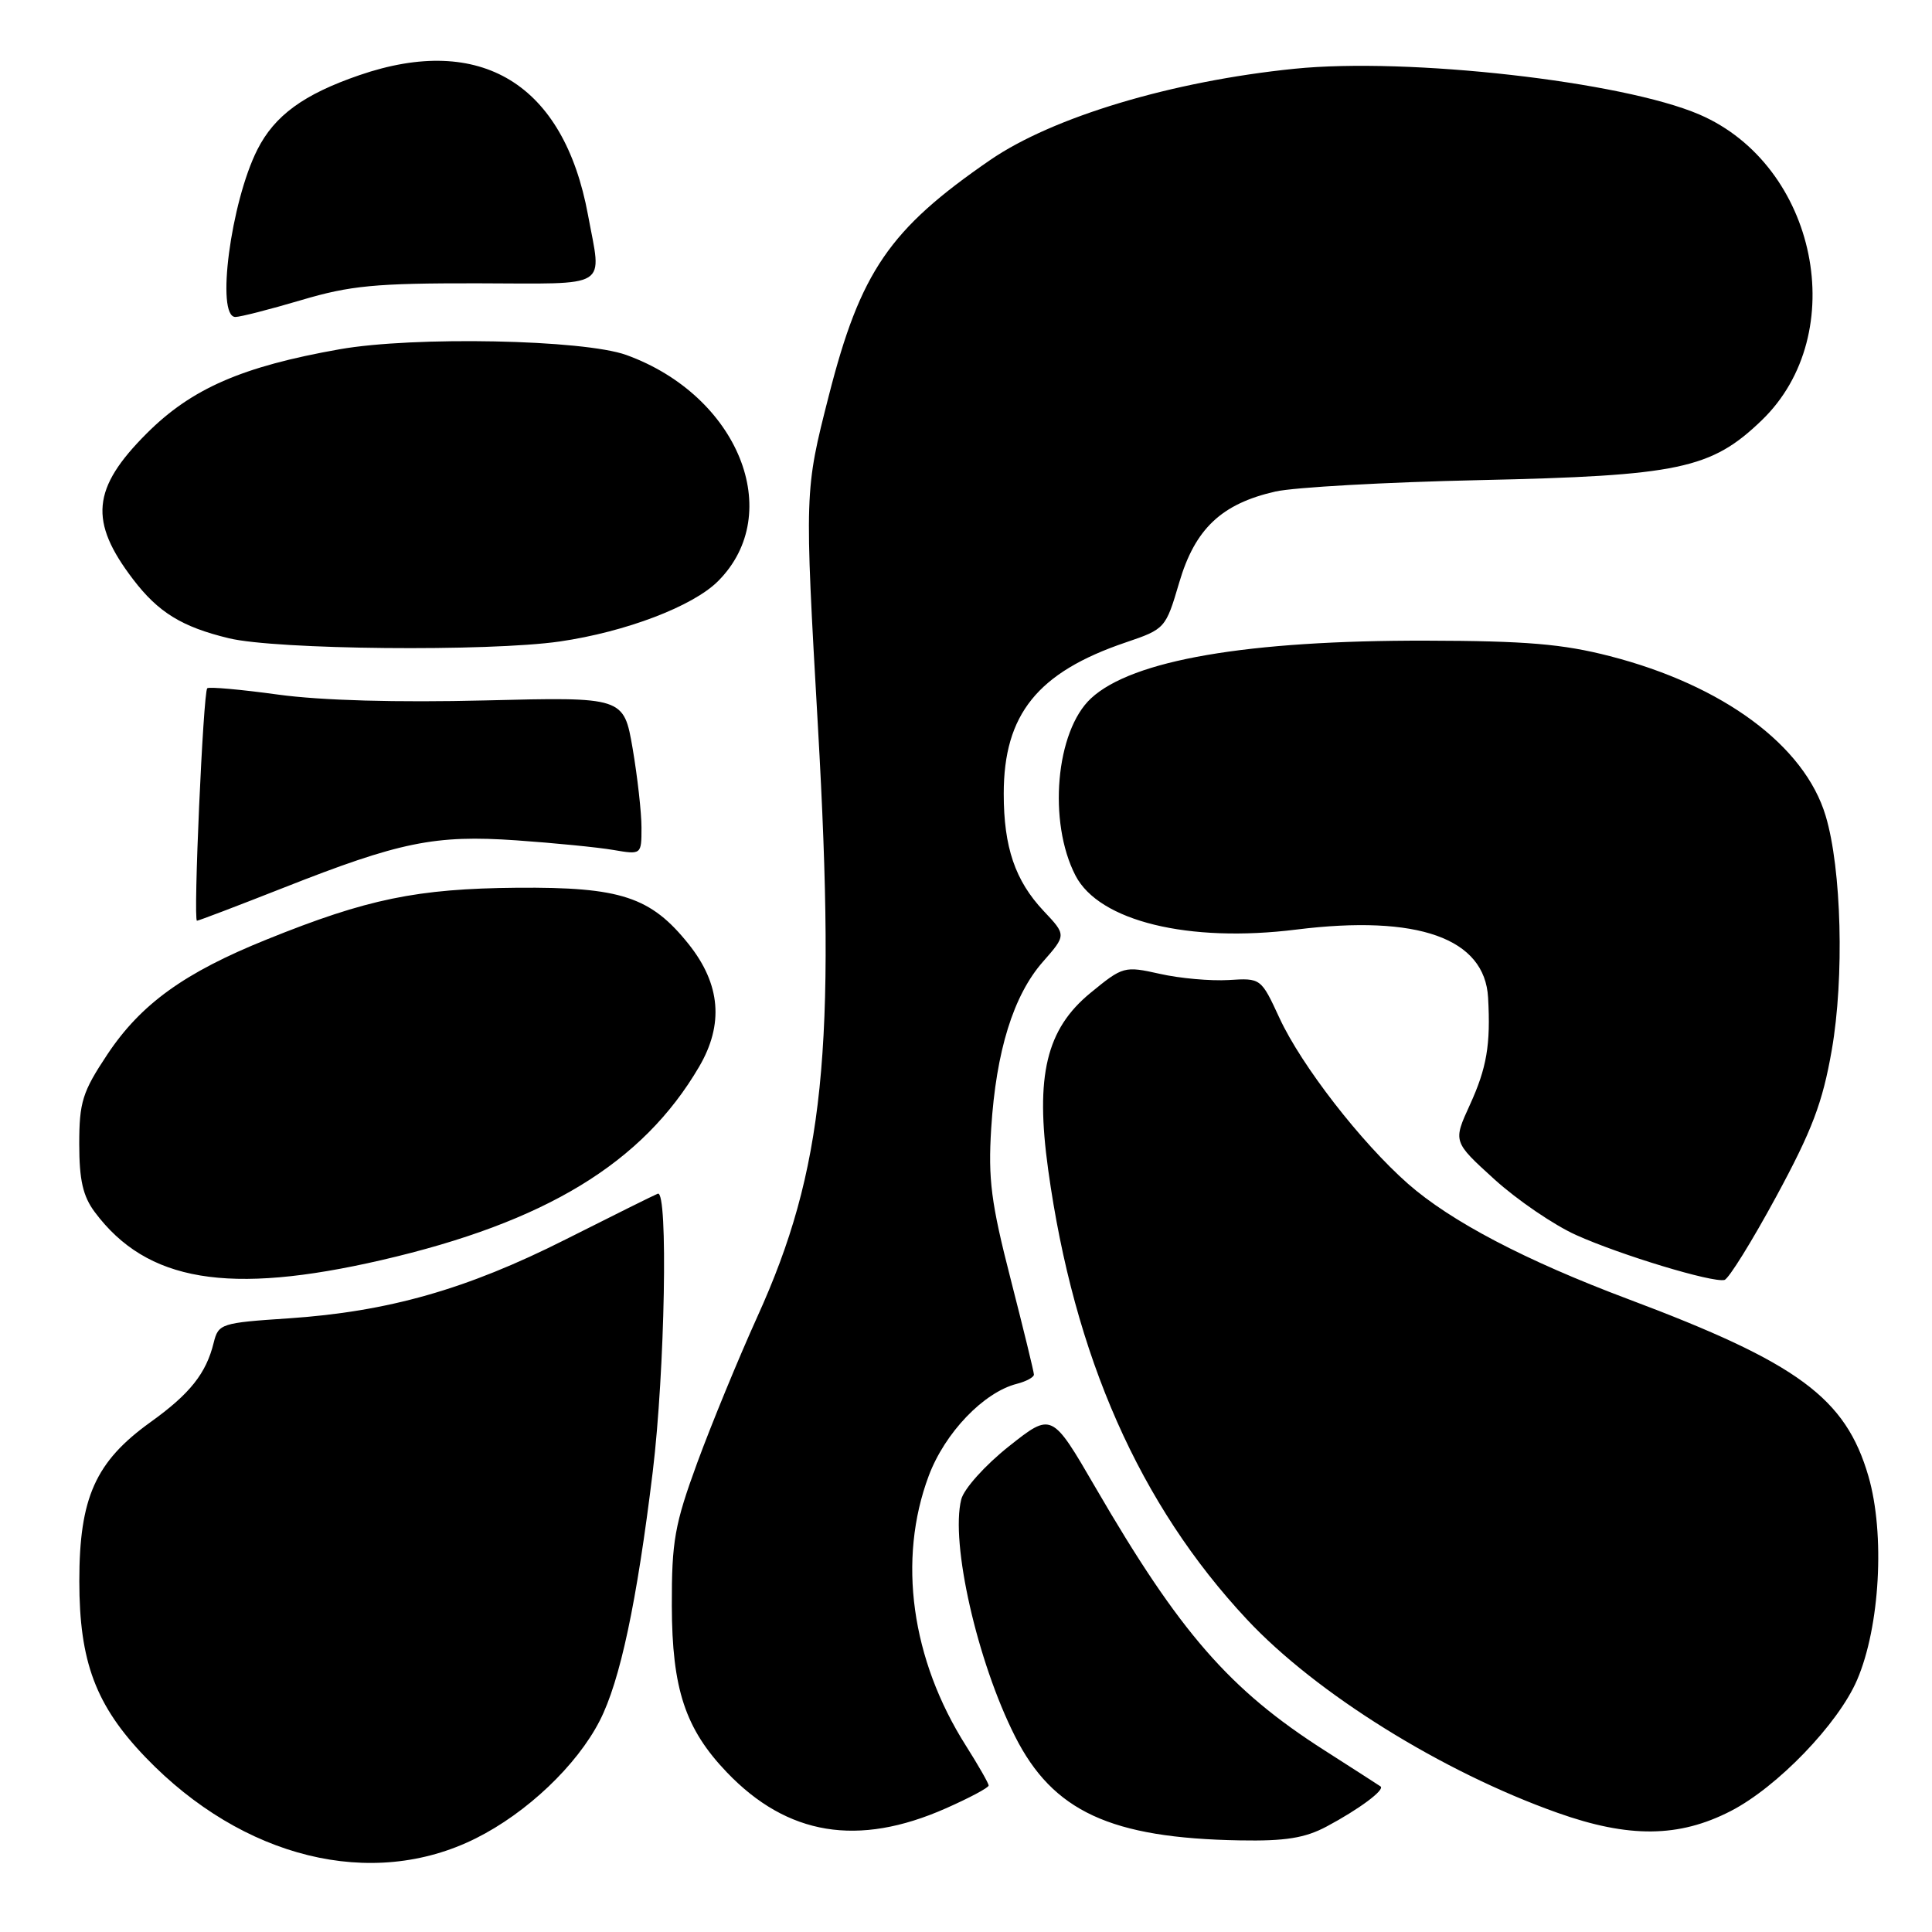 <?xml version="1.0" encoding="UTF-8" standalone="no"?>
<!DOCTYPE svg PUBLIC "-//W3C//DTD SVG 1.1//EN" "http://www.w3.org/Graphics/SVG/1.1/DTD/svg11.dtd" >
<svg xmlns="http://www.w3.org/2000/svg" xmlns:xlink="http://www.w3.org/1999/xlink" version="1.1" viewBox="0 0 256 256">
 <g >
 <path fill="currentColor"
d=" M 63.03 243.60 C 69.81 240.22 76.44 233.92 79.47 228.00 C 82.17 222.72 84.38 212.33 86.49 195.03 C 88.11 181.66 88.55 157.62 87.16 158.17 C 86.69 158.35 81.18 161.09 74.91 164.25 C 61.82 170.85 51.43 173.80 38.23 174.69 C 29.30 175.28 28.94 175.40 28.32 177.90 C 27.32 181.99 25.17 184.69 19.93 188.45 C 12.65 193.68 10.51 198.46 10.51 209.50 C 10.51 220.20 12.69 226.00 19.30 232.87 C 32.18 246.26 49.28 250.46 63.03 243.60 Z  M 175.79 242.02 C 180.09 239.73 183.54 237.16 182.93 236.71 C 182.69 236.54 179.36 234.40 175.53 231.95 C 162.93 223.91 156.33 216.34 145.15 197.09 C 139.37 187.14 139.37 187.14 133.68 191.65 C 130.52 194.16 127.72 197.28 127.37 198.68 C 125.92 204.44 129.48 220.14 134.49 230.06 C 139.51 240.02 147.17 243.56 164.29 243.86 C 170.32 243.97 172.92 243.55 175.79 242.02 Z  M 125.32 239.62 C 128.44 238.24 131.00 236.88 131.00 236.59 C 131.00 236.30 129.65 233.94 128.00 231.33 C 120.74 219.89 118.91 206.65 123.06 195.56 C 125.20 189.85 130.34 184.48 134.75 183.36 C 135.99 183.04 137.00 182.49 137.00 182.14 C 137.00 181.79 135.61 176.10 133.92 169.50 C 131.32 159.38 130.92 156.25 131.34 149.50 C 131.99 139.26 134.28 131.89 138.19 127.44 C 141.30 123.90 141.30 123.90 138.28 120.70 C 134.51 116.69 133.00 112.26 133.00 105.17 C 133.00 94.66 137.48 89.09 149.15 85.13 C 154.39 83.35 154.46 83.27 156.25 77.20 C 158.34 70.07 161.86 66.75 169.00 65.13 C 171.47 64.57 183.62 63.89 196.00 63.62 C 222.47 63.04 226.74 62.14 233.43 55.70 C 245.34 44.23 240.78 21.89 225.17 15.17 C 214.98 10.79 186.61 7.58 171.54 9.11 C 155.32 10.75 139.49 15.50 131.18 21.22 C 117.84 30.40 114.01 36.00 109.82 52.44 C 106.60 65.07 106.60 65.07 108.38 96.28 C 110.82 139.04 109.18 155.03 100.34 174.50 C 97.85 180.00 94.28 188.68 92.40 193.79 C 89.39 202.01 89.00 204.20 89.02 212.79 C 89.05 223.79 90.80 229.08 96.31 234.84 C 104.33 243.22 113.69 244.76 125.32 239.62 Z  M 229.32 239.98 C 235.48 236.82 243.57 228.43 246.07 222.61 C 249.11 215.56 249.79 203.24 247.58 195.62 C 244.56 185.23 238.28 180.60 215.72 172.13 C 202.11 167.02 192.24 161.84 186.56 156.85 C 180.35 151.38 172.47 141.22 169.55 134.92 C 167.09 129.60 167.08 129.59 162.79 129.86 C 160.43 130.00 156.33 129.64 153.69 129.04 C 148.98 127.99 148.79 128.04 144.50 131.56 C 138.64 136.36 137.16 142.52 138.89 155.00 C 142.31 179.71 151.00 199.38 165.24 214.60 C 174.39 224.38 191.07 234.77 206.36 240.20 C 215.83 243.57 222.47 243.50 229.32 239.98 Z  M 50.55 166.97 C 72.28 161.95 85.16 154.12 92.63 141.36 C 95.93 135.74 95.48 130.42 91.27 125.13 C 86.24 118.83 82.27 117.52 68.50 117.63 C 55.26 117.75 48.67 119.10 35.38 124.47 C 24.42 128.88 18.66 133.04 14.21 139.74 C 10.92 144.69 10.50 146.04 10.50 151.59 C 10.50 156.36 10.99 158.51 12.56 160.61 C 19.45 169.84 30.27 171.65 50.55 166.97 Z  M 235.36 158.55 C 240.11 149.78 241.50 146.13 242.72 139.13 C 244.39 129.55 244.02 115.13 241.91 108.11 C 239.13 98.80 228.32 90.80 213.31 86.94 C 207.07 85.33 202.19 84.92 189.00 84.89 C 165.29 84.84 150.03 87.46 144.57 92.53 C 139.89 96.86 138.83 108.91 142.51 116.02 C 145.64 122.06 157.49 124.96 171.79 123.17 C 187.88 121.17 196.75 124.32 197.18 132.20 C 197.53 138.43 197.00 141.51 194.77 146.39 C 192.53 151.28 192.53 151.28 198.01 156.26 C 201.03 159.00 205.91 162.33 208.85 163.65 C 214.73 166.30 226.92 169.99 228.50 169.60 C 229.05 169.47 232.14 164.49 235.36 158.55 Z  M 37.50 117.66 C 52.98 111.55 57.63 110.60 68.42 111.35 C 73.41 111.70 79.19 112.27 81.25 112.62 C 85.00 113.26 85.00 113.26 85.00 109.65 C 85.00 107.66 84.47 102.96 83.83 99.19 C 82.65 92.35 82.65 92.35 64.27 92.81 C 52.64 93.10 42.57 92.82 36.87 92.04 C 31.92 91.36 27.68 90.98 27.46 91.20 C 26.93 91.74 25.58 122.00 26.10 122.00 C 26.32 122.00 31.45 120.04 37.50 117.66 Z  M 74.17 85.00 C 82.91 83.73 91.81 80.34 95.14 77.01 C 104.14 68.01 97.82 52.41 83.00 47.04 C 77.33 44.99 54.86 44.54 45.00 46.28 C 32.06 48.57 25.38 51.49 19.44 57.43 C 12.17 64.70 11.76 69.07 17.64 76.77 C 20.97 81.14 24.10 83.07 30.32 84.57 C 36.57 86.09 64.74 86.36 74.17 85.00 Z  M 39.94 39.76 C 46.40 37.84 49.79 37.52 63.25 37.54 C 81.07 37.58 79.74 38.40 77.91 28.47 C 74.70 11.11 63.74 4.41 47.62 9.96 C 40.23 12.50 36.39 15.30 34.10 19.83 C 30.58 26.80 28.58 42.00 31.19 42.00 C 31.84 42.00 35.78 40.99 39.94 39.76 Z "/>
</g>
</svg>